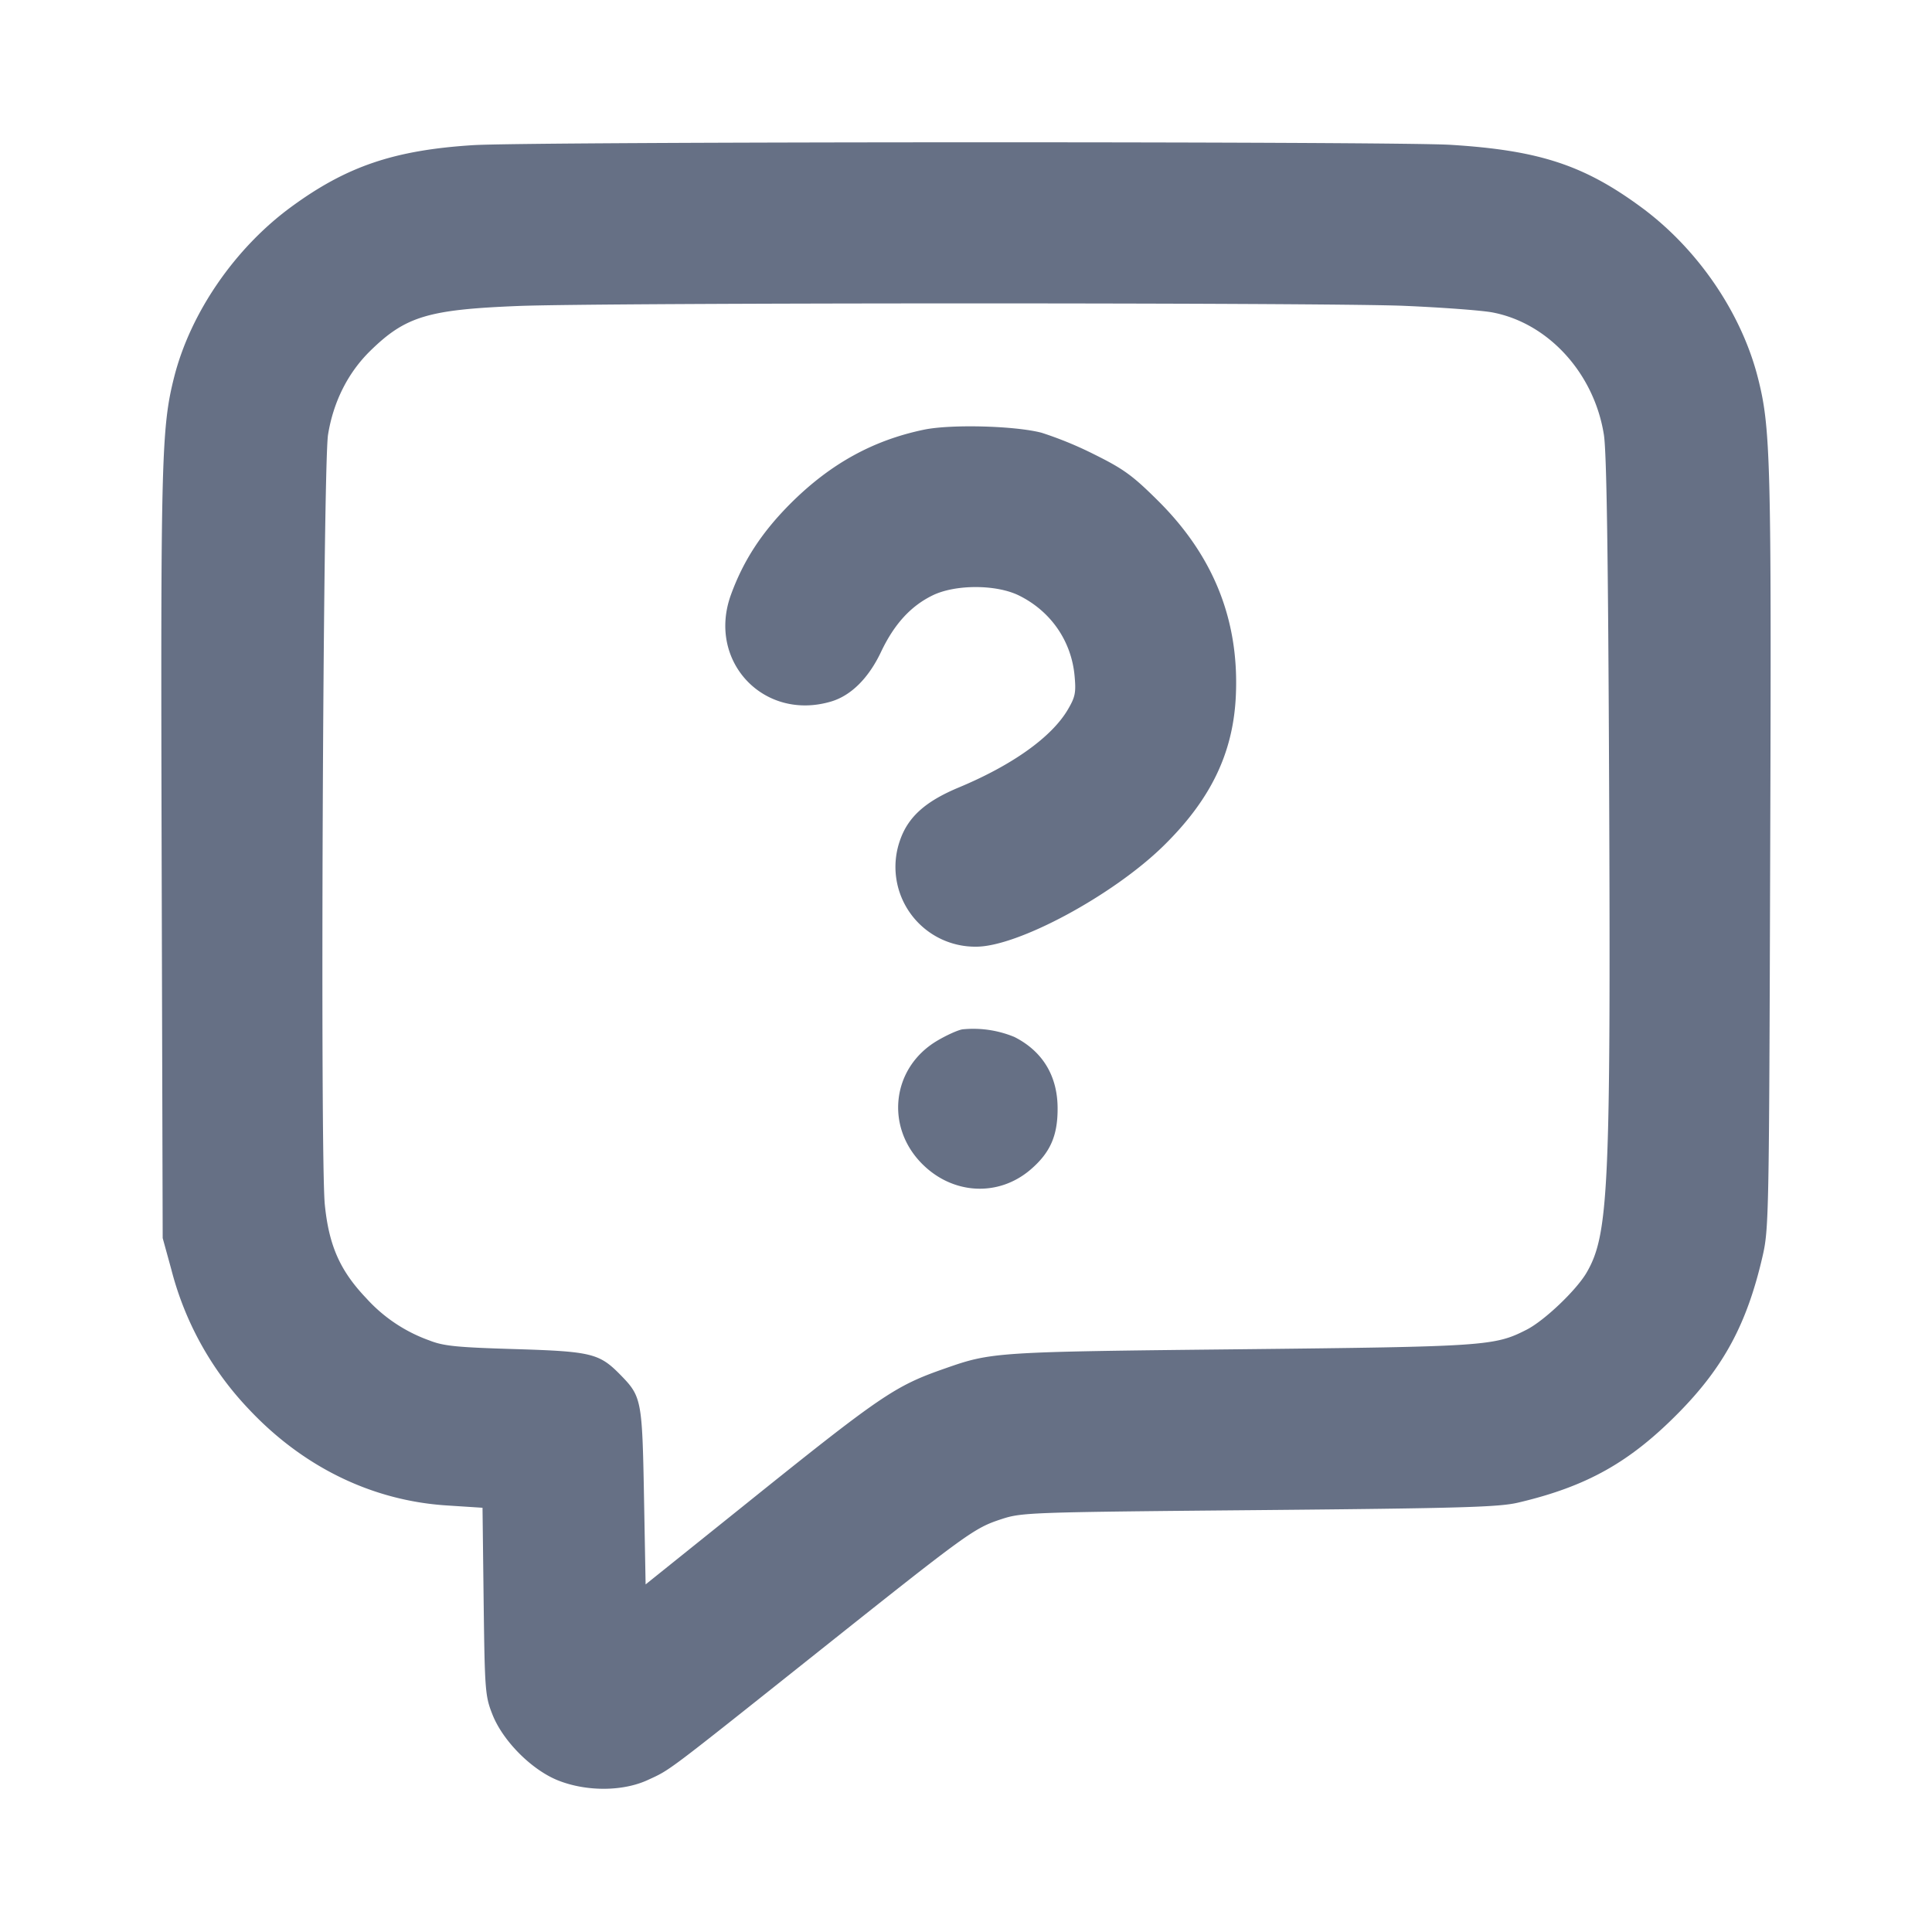 <svg width="24" height="24" fill="none" xmlns="http://www.w3.org/2000/svg"><path d="M5.88 1.803c-.986.062-1.578.264-2.269.772-.696.512-1.245 1.312-1.447 2.107-.159.627-.169 1.016-.156 5.958l.013 4.74.106.385a3.93 3.93 0 0 0 .96 1.736c.675.721 1.533 1.14 2.46 1.2l.447.029.014 1.165c.014 1.114.019 1.175.11 1.405.131.331.493.692.822.82.354.138.801.134 1.109-.009.284-.131.202-.07 2.111-1.589 1.871-1.489 1.939-1.538 2.278-1.65.256-.084.335-.087 3.202-.113 2.522-.023 2.98-.037 3.219-.093.855-.201 1.39-.502 2.001-1.124.554-.565.84-1.097 1.032-1.922.082-.352.084-.458.098-5.04.016-4.891.006-5.269-.155-5.896-.207-.805-.749-1.596-1.446-2.109-.713-.525-1.271-.708-2.369-.776-.717-.044-11.423-.041-12.14.004m11.56 1.996c.473.02.968.057 1.1.082.694.132 1.263.756 1.384 1.519.034.212.053 1.483.065 4.34.021 5.028-.005 5.599-.281 6.071-.129.219-.524.595-.744.707-.398.203-.504.21-3.564.243-3.037.032-3.081.035-3.66.238-.63.22-.783.324-2.54 1.736l-1.18.947L8 18.591c-.022-1.201-.03-1.243-.29-1.509-.264-.27-.359-.294-1.31-.323-.734-.022-.891-.038-1.07-.109a1.93 1.93 0 0 1-.781-.524c-.325-.341-.463-.653-.514-1.161-.059-.588-.023-9.17.04-9.565.066-.409.247-.769.523-1.04.439-.43.717-.514 1.842-.559 1.052-.042 10.012-.043 11-.002m-5.964 1.539c-.628.131-1.153.42-1.64.901-.366.363-.6.719-.757 1.152-.297.823.409 1.573 1.247 1.323.247-.074.465-.291.619-.617.163-.343.367-.567.638-.7.283-.139.791-.139 1.074 0 .396.195.653.566.692 1.001.019.206.008.26-.083.415-.2.342-.687.69-1.355.969-.42.175-.635.37-.734.666a.991.991 0 0 0 .951 1.312c.515 0 1.698-.637 2.326-1.253.581-.57.86-1.142.897-1.842.049-.947-.27-1.755-.967-2.446-.312-.31-.424-.392-.784-.571a4.617 4.617 0 0 0-.66-.272c-.331-.087-1.13-.108-1.464-.038m.479 7.449c-.059.01-.202.075-.319.145-.558.335-.643 1.066-.178 1.529.381.38.946.409 1.344.068.241-.207.335-.414.336-.749.003-.409-.183-.719-.536-.898a1.336 1.336 0 0 0-.647-.095" fill="#667085" fill-rule="evenodd"/></svg>